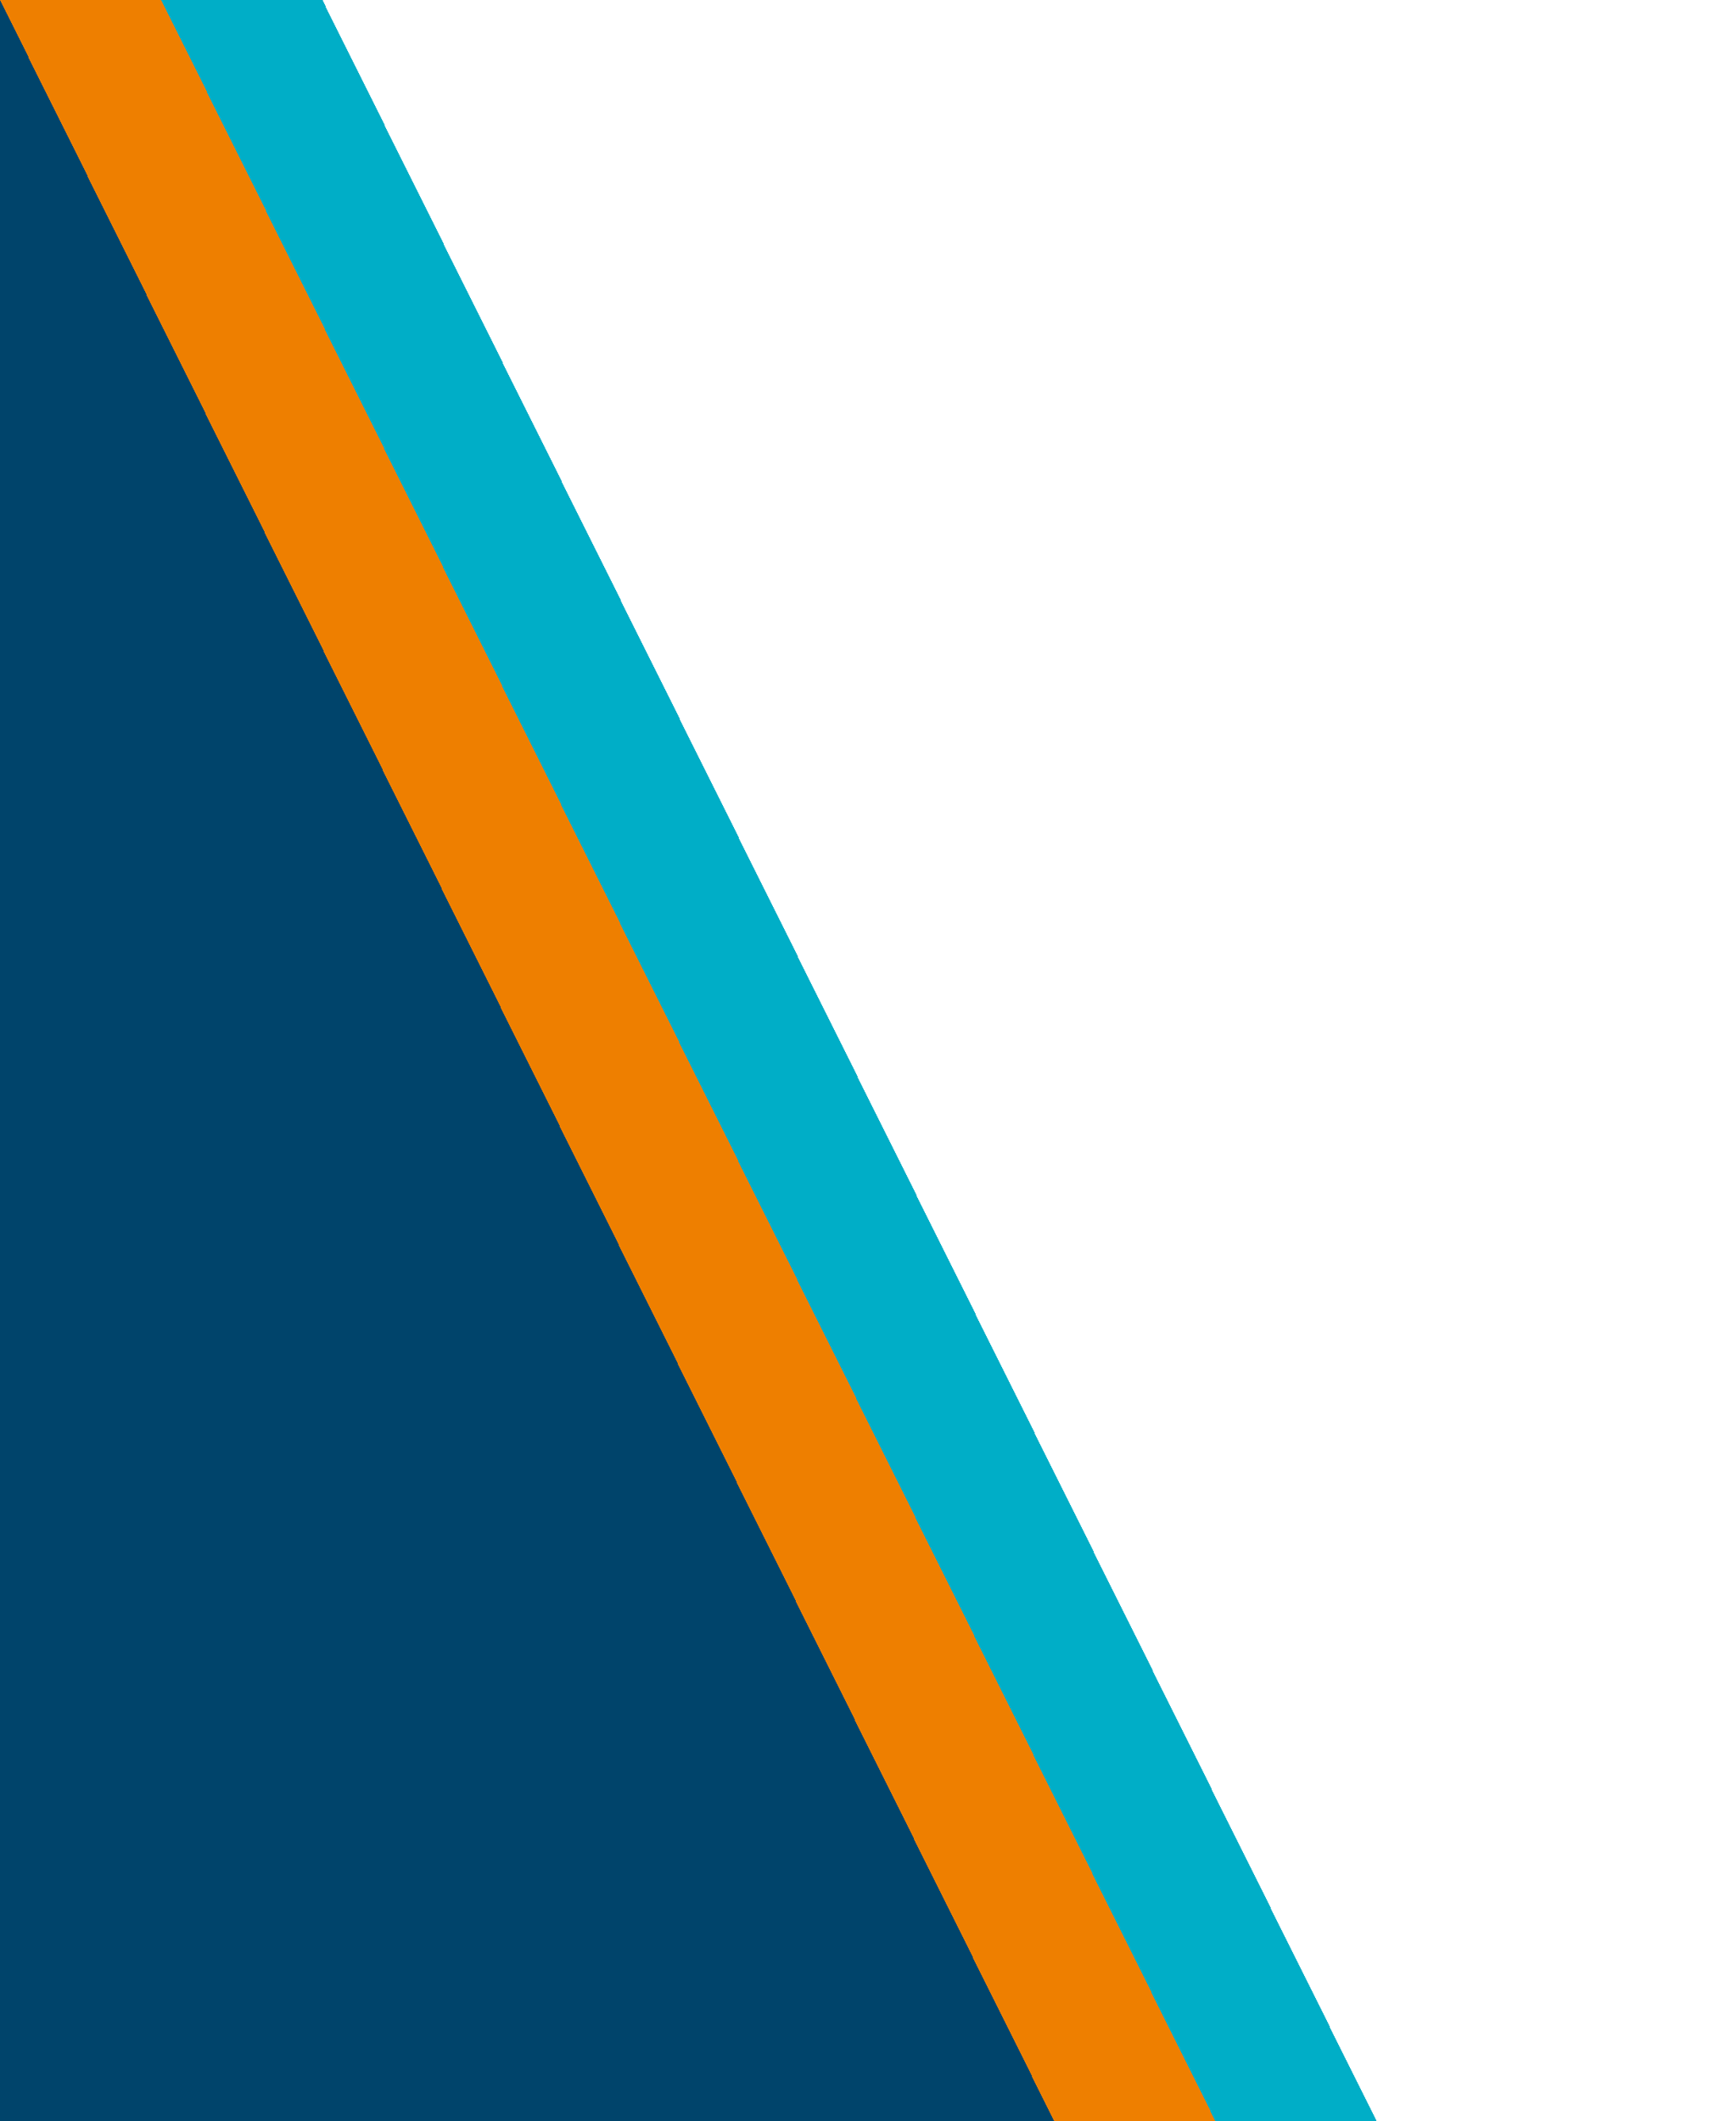 <svg xmlns="http://www.w3.org/2000/svg" xmlns:xlink="http://www.w3.org/1999/xlink" viewBox="0 0 1400 1710" shape-rendering="crispEdges">
	<polygon fill="#00446B" points="0,1710 850,1710 0,0"/>
	<polygon fill="#EE7F00" points="0,0 850,1710 980,1710 130,0"/>
	<polygon fill="#00AEC7" points="130,0 980,1710 1110,1710 260,0"/>
</svg>
